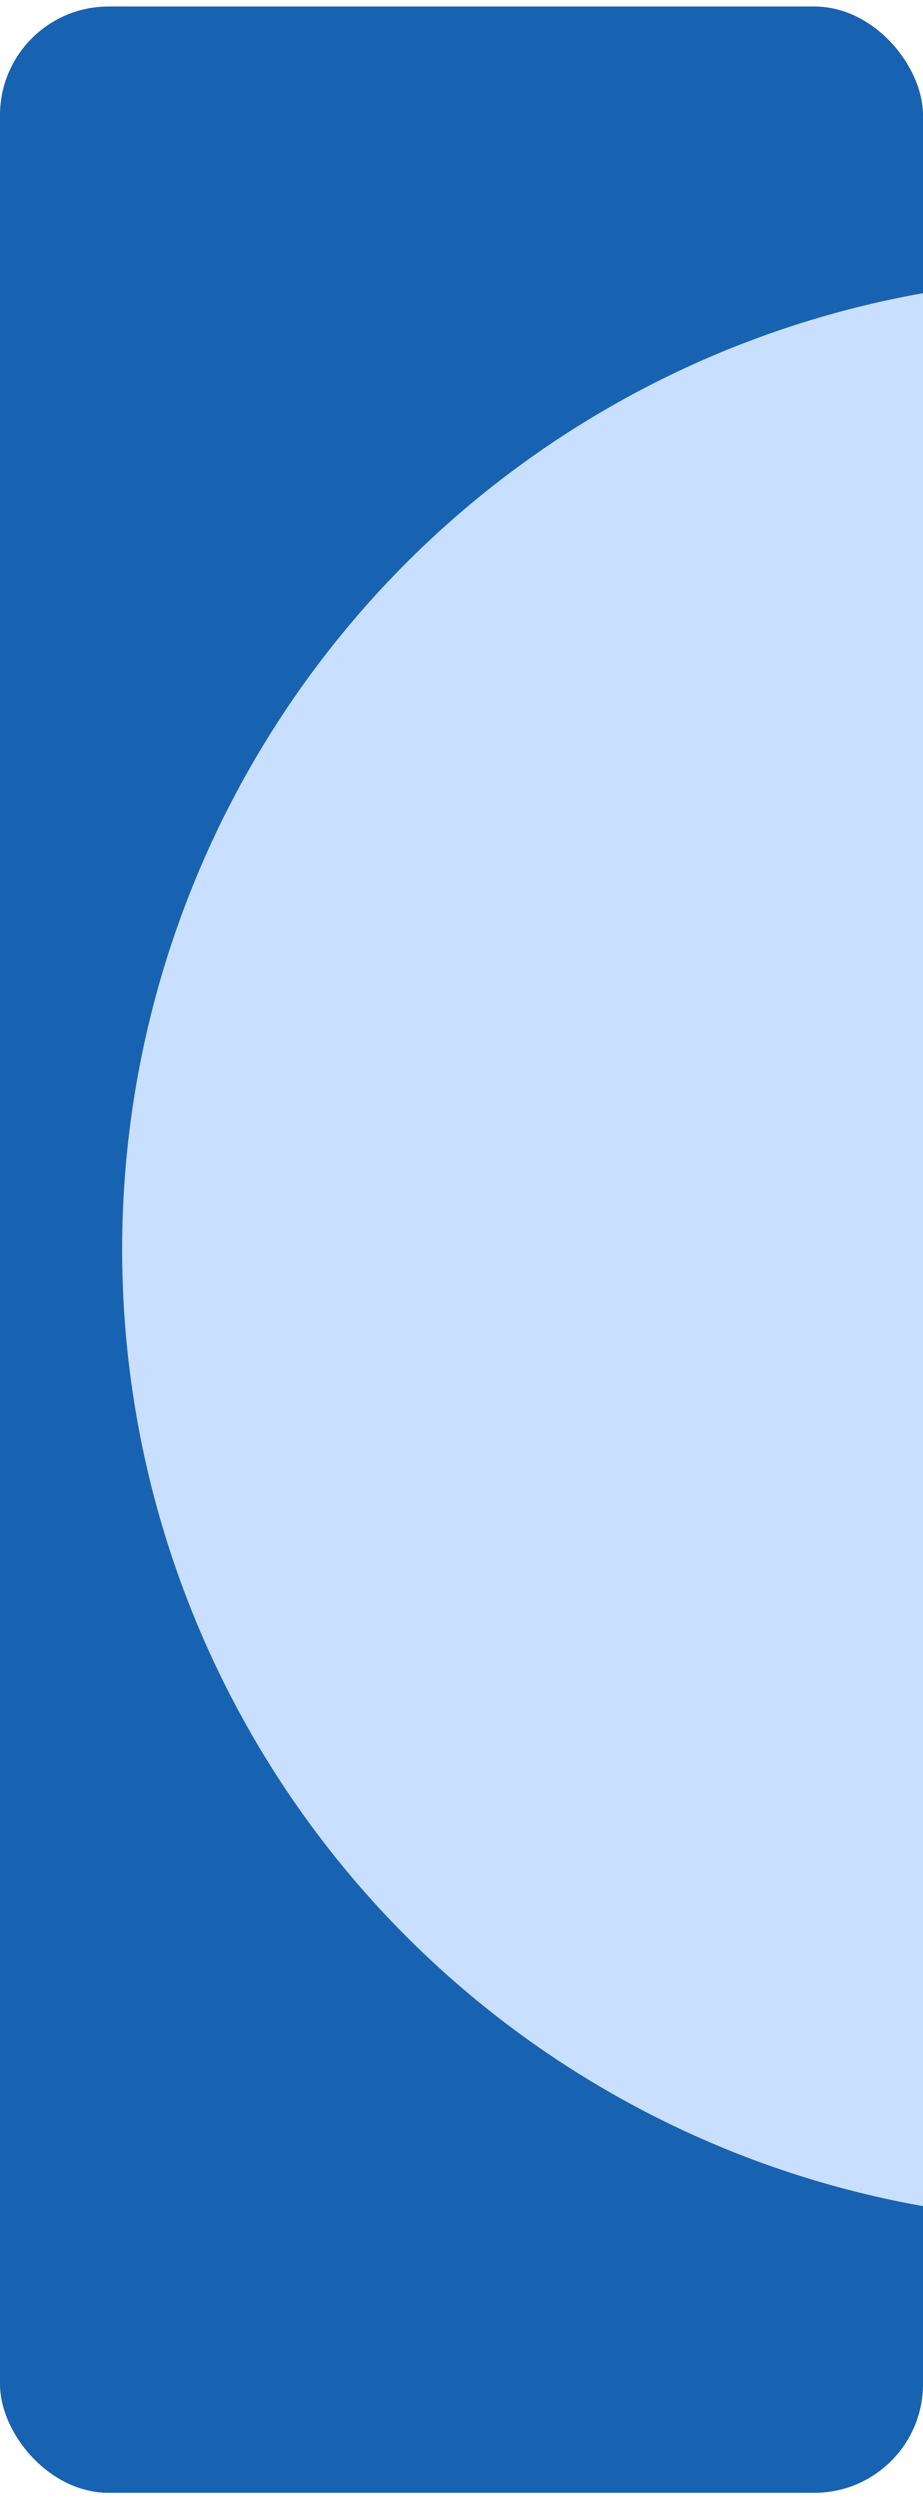 <svg width="68" height="184" viewBox="0 0 68 184" fill="none" xmlns="http://www.w3.org/2000/svg">
<g clip-path="url(#clip0_677_1741)">
<rect y="0.479" width="68" height="183" rx="8" fill="#1862B2"/>
<circle cx="80.5" cy="91.979" r="71.5" fill="#C8DFFF"/>
</g>
<defs>
<clipPath id="clip0_677_1741">
<rect width="68" height="183" fill="white" transform="translate(0 0.479)"/>
</clipPath>
</defs>
</svg>

